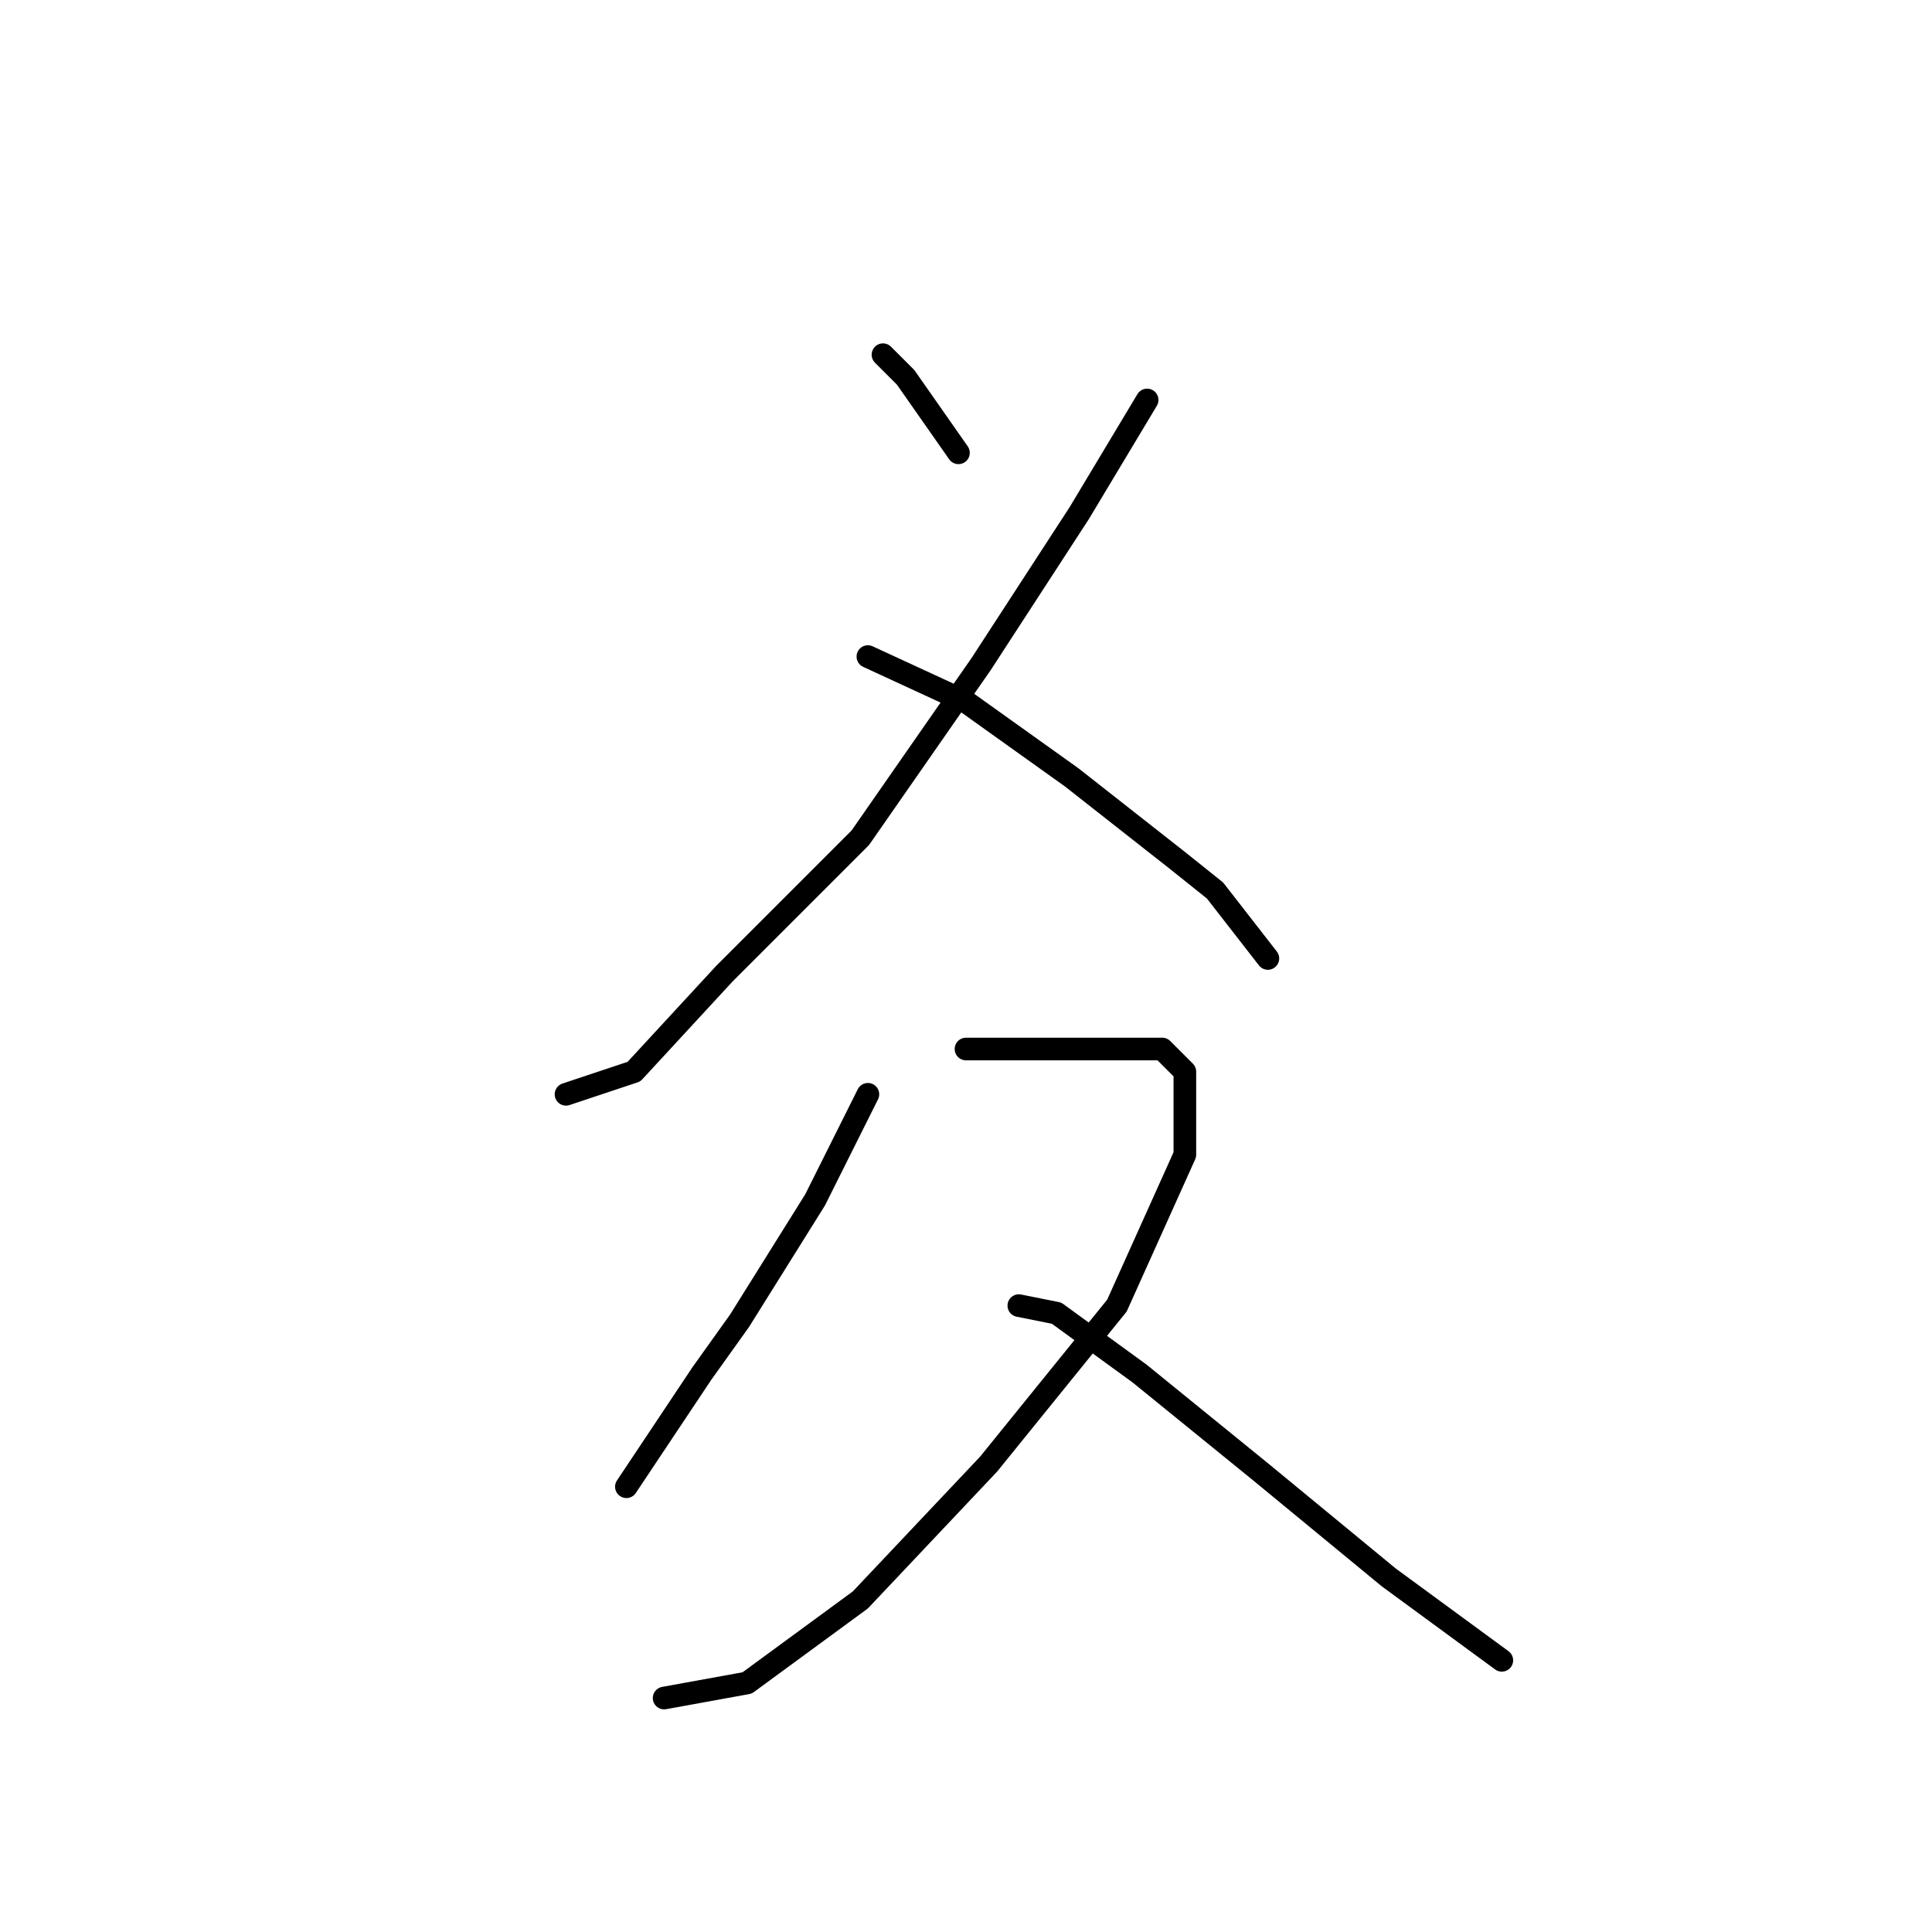 <?xml version="1.0" standalone="no"?>
    <svg width="256" height="256" xmlns="http://www.w3.org/2000/svg" version="1.1">
    <polyline stroke="black" stroke-width="3" stroke-linecap="round" fill="transparent" stroke-linejoin="round" points="117 47 120 50 127 60 127 60 " />
        <polyline stroke="black" stroke-width="3" stroke-linecap="round" fill="transparent" stroke-linejoin="round" points="152 53 143 68 130 88 114 111 96 129 84 142 75 145 75 145 " />
        <polyline stroke="black" stroke-width="3" stroke-linecap="round" fill="transparent" stroke-linejoin="round" points="115 87 128 93 142 103 156 114 161 118 168 127 168 127 " />
        <polyline stroke="black" stroke-width="3" stroke-linecap="round" fill="transparent" stroke-linejoin="round" points="115 145 108 159 98 175 93 182 83 197 83 197 " />
        <polyline stroke="black" stroke-width="3" stroke-linecap="round" fill="transparent" stroke-linejoin="round" points="128 139 134 139 146 139 154 139 157 142 157 153 148 173 131 194 114 212 99 223 88 225 88 225 " />
        <polyline stroke="black" stroke-width="3" stroke-linecap="round" fill="transparent" stroke-linejoin="round" points="135 173 140 174 151 182 167 195 184 209 199 220 199 220 " />
        </svg>